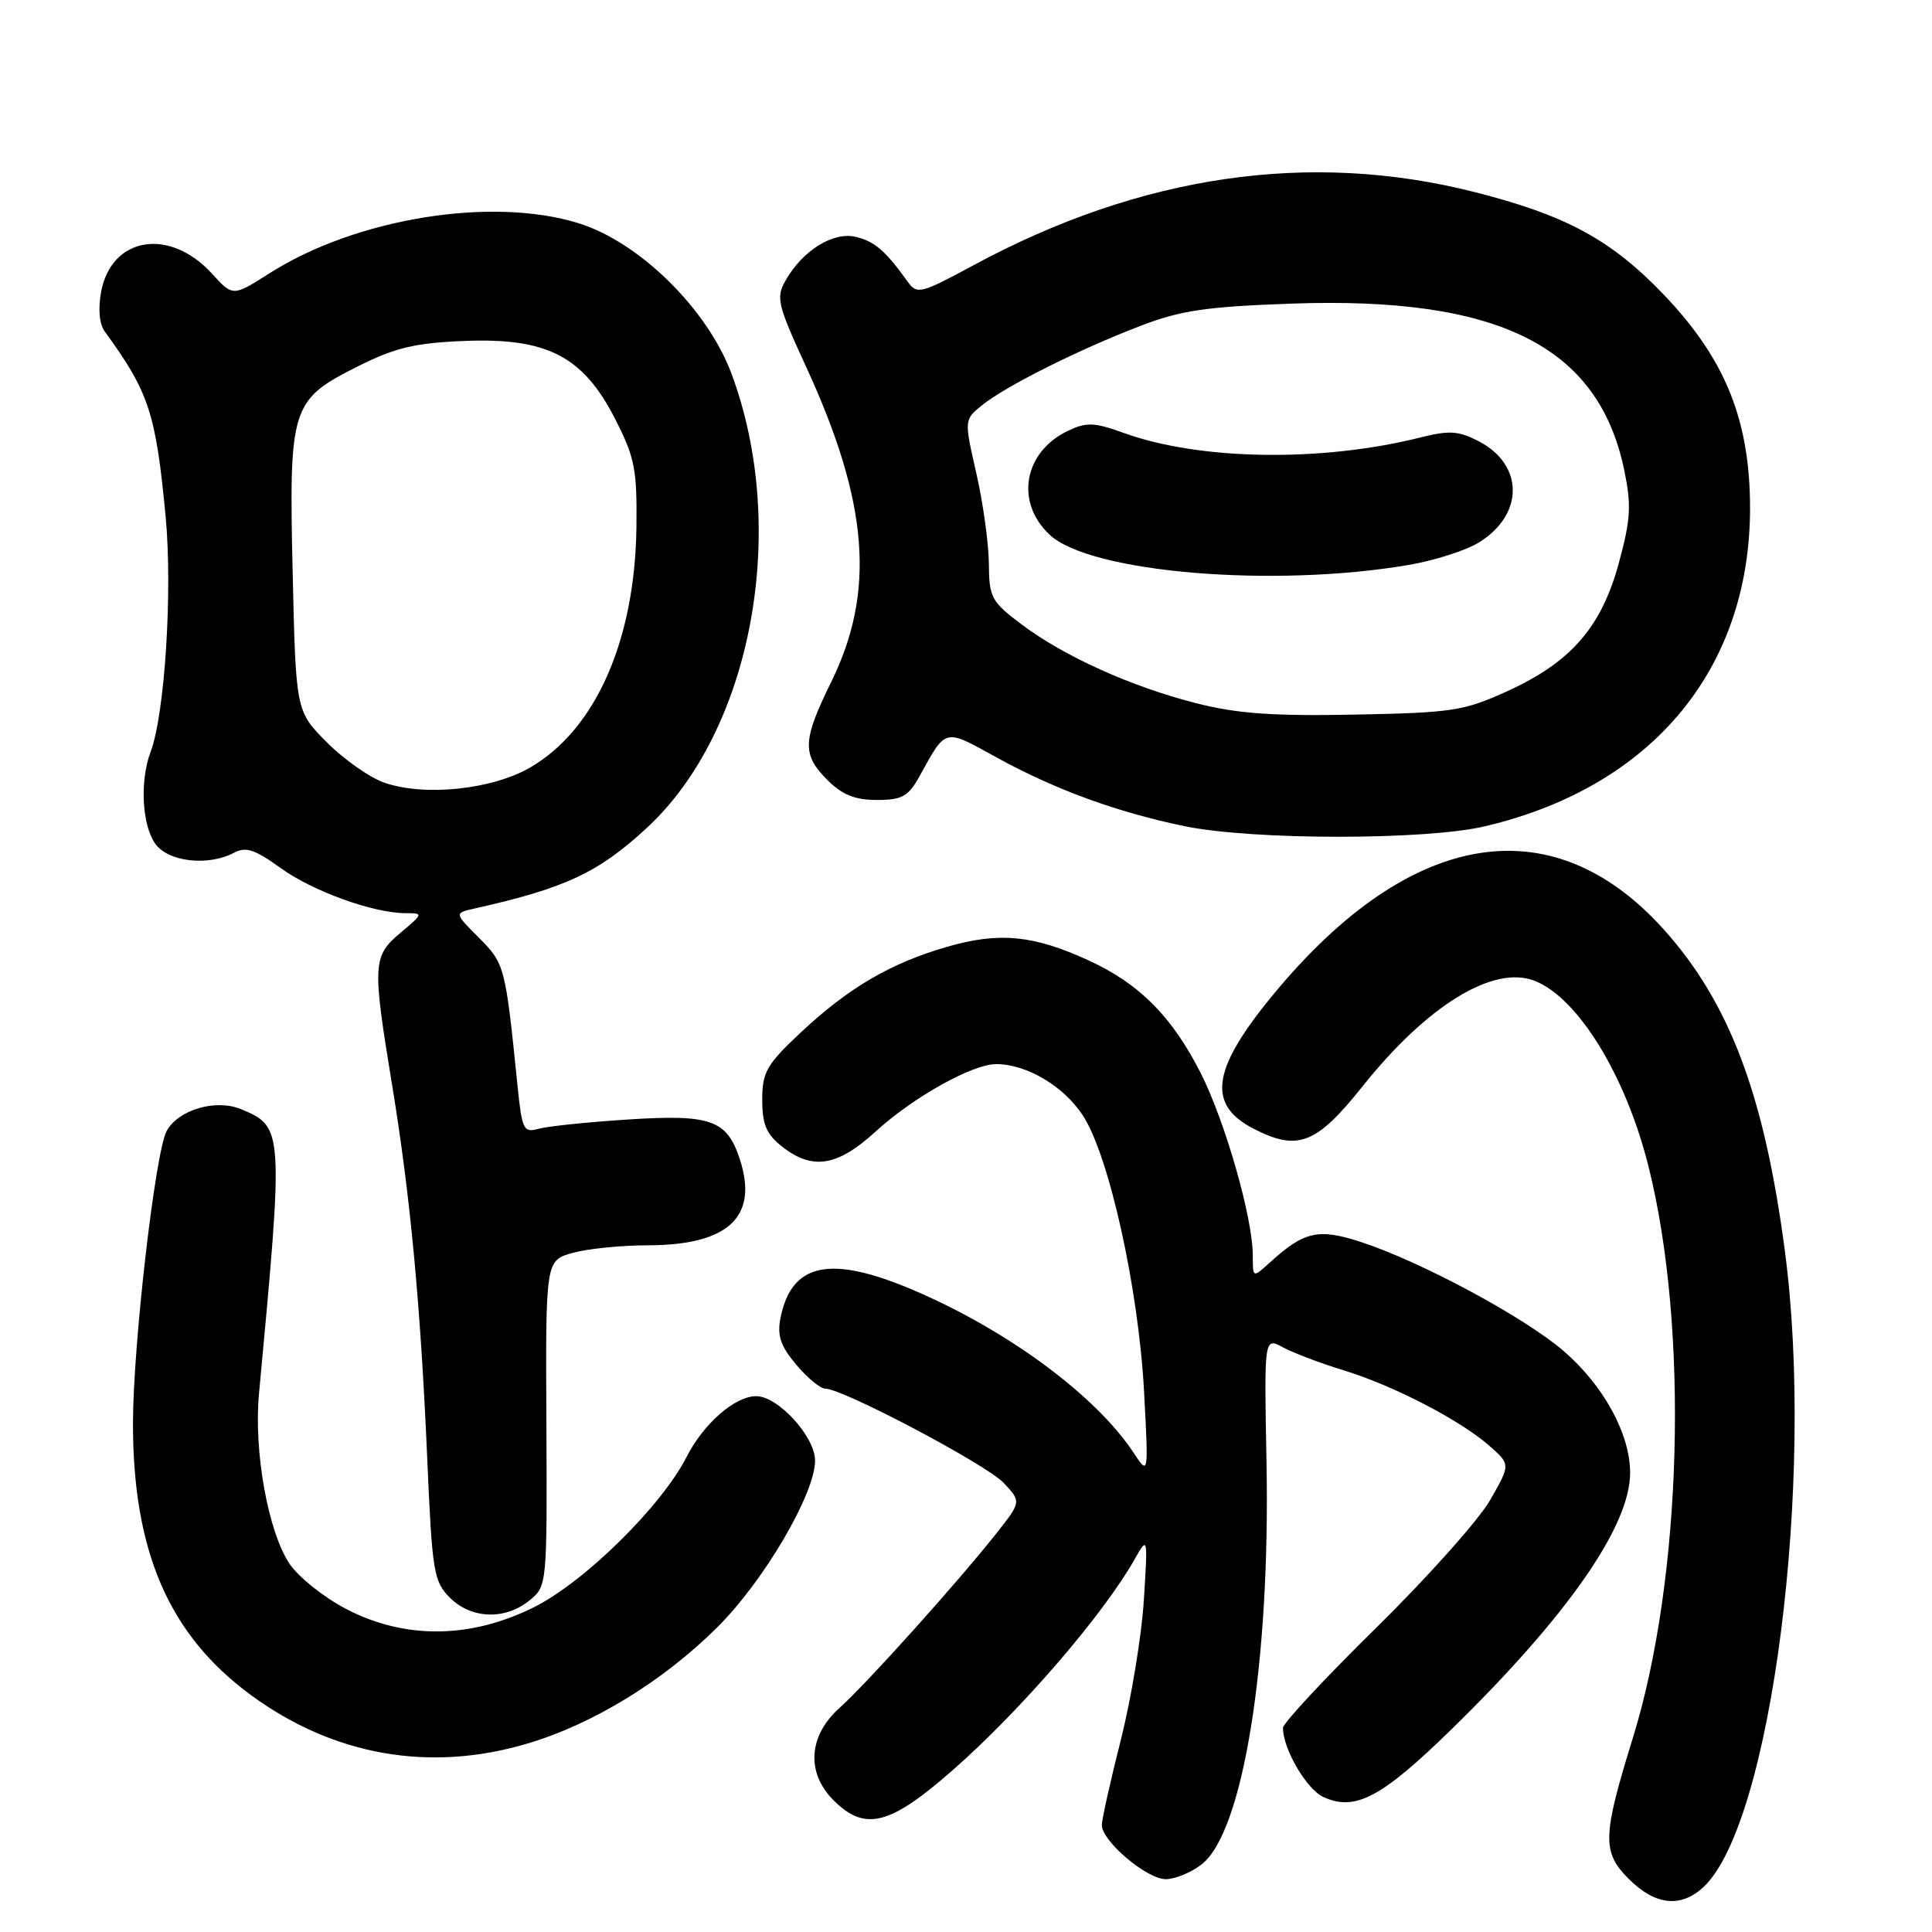 <?xml version="1.0" encoding="UTF-8" standalone="no"?>
<!DOCTYPE svg PUBLIC "-//W3C//DTD SVG 1.1//EN" "http://www.w3.org/Graphics/SVG/1.1/DTD/svg11.dtd" >
<svg xmlns="http://www.w3.org/2000/svg" xmlns:xlink="http://www.w3.org/1999/xlink" version="1.1" viewBox="0 0 256 256">
 <g >
 <path fill="currentColor"
d=" M 225.72 250.04 C 234.71 241.67 240.52 196.26 236.51 165.80 C 233.79 145.10 229.18 132.86 220.45 123.15 C 205.45 106.47 186.26 109.96 167.96 132.71 C 160.56 141.91 160.06 146.43 166.07 149.54 C 171.96 152.58 174.41 151.64 180.55 143.94 C 189.10 133.22 197.89 127.83 203.34 129.96 C 209.09 132.21 215.40 142.47 218.42 154.50 C 223.82 175.97 222.91 209.17 216.36 230.29 C 212.32 243.34 212.26 245.41 215.82 248.97 C 219.32 252.47 222.72 252.84 225.72 250.04 Z  M 159.25 247.02 C 164.72 242.72 168.32 220.37 167.82 193.84 C 167.50 177.18 167.50 177.18 170.00 178.53 C 171.38 179.27 174.97 180.64 178.00 181.56 C 184.61 183.58 193.44 188.15 197.33 191.56 C 200.16 194.04 200.16 194.04 197.45 198.77 C 195.96 201.37 189.18 208.98 182.37 215.67 C 175.57 222.36 170.00 228.34 170.00 228.95 C 170.00 231.76 173.13 237.10 175.37 238.12 C 179.57 240.04 183.05 238.20 192.29 229.18 C 207.66 214.18 216.00 202.22 216.00 195.17 C 216.00 190.01 212.48 183.57 207.16 178.99 C 201.95 174.51 188.23 167.14 180.30 164.56 C 174.67 162.73 172.80 163.16 168.25 167.30 C 166.00 169.35 166.00 169.35 166.00 166.33 C 166.00 161.41 162.36 148.65 159.12 142.23 C 155.31 134.70 150.97 130.33 144.19 127.23 C 136.89 123.89 132.35 123.46 125.41 125.48 C 117.92 127.66 112.38 130.92 106.03 136.88 C 101.57 141.07 101.00 142.07 101.00 145.73 C 101.00 149.00 101.55 150.29 103.63 151.93 C 107.67 155.10 110.96 154.57 116.04 149.92 C 121.01 145.38 128.84 141.00 132.00 141.00 C 136.00 141.00 140.89 143.88 143.44 147.74 C 146.94 153.01 150.88 170.76 151.60 184.50 C 152.19 195.50 152.19 195.50 150.21 192.50 C 145.21 184.91 133.45 176.23 120.99 170.93 C 110.00 166.25 104.88 167.33 103.42 174.63 C 102.96 176.97 103.41 178.34 105.50 180.82 C 106.97 182.57 108.70 184.00 109.34 184.00 C 111.65 183.99 130.71 194.06 132.99 196.49 C 135.34 198.99 135.34 198.99 131.97 203.25 C 126.76 209.82 114.86 223.06 111.25 226.30 C 107.11 230.01 106.79 234.88 110.45 238.55 C 114.61 242.70 117.89 241.88 126.20 234.59 C 135.32 226.58 146.20 213.96 150.41 206.50 C 152.08 203.54 152.10 203.62 151.56 212.10 C 151.26 216.83 149.88 225.14 148.51 230.58 C 147.13 236.01 146.00 241.07 146.00 241.83 C 146.00 243.96 151.95 249.00 154.47 249.00 C 155.71 249.00 157.86 248.11 159.25 247.02 Z  M 69.92 231.02 C 78.59 228.44 87.85 222.77 95.03 215.64 C 101.23 209.48 108.00 197.94 108.00 193.53 C 108.00 190.37 103.10 185.00 100.21 185.00 C 97.38 185.00 93.24 188.62 90.97 193.06 C 87.64 199.59 77.46 209.61 70.76 212.96 C 62.36 217.16 53.61 217.24 45.87 213.20 C 42.92 211.66 39.55 208.97 38.38 207.23 C 35.53 203.01 33.60 192.29 34.32 184.66 C 37.60 149.54 37.58 149.31 31.91 146.96 C 28.57 145.58 23.57 147.07 22.07 149.89 C 20.57 152.72 17.64 178.14 17.62 188.50 C 17.59 205.53 22.37 216.60 33.20 224.57 C 44.17 232.64 56.95 234.89 69.92 231.02 Z  M 70.14 212.08 C 72.49 210.17 72.50 210.11 72.40 188.59 C 72.29 167.01 72.29 167.01 75.90 166.01 C 77.88 165.46 82.33 165.01 85.80 165.01 C 96.54 165.00 100.55 161.23 98.01 153.55 C 96.31 148.37 94.16 147.62 83.06 148.35 C 77.80 148.69 72.54 149.24 71.36 149.57 C 69.37 150.13 69.17 149.71 68.57 143.84 C 66.97 128.03 66.88 127.68 63.47 124.27 C 60.19 120.99 60.19 120.99 62.85 120.39 C 74.90 117.69 79.24 115.66 85.67 109.74 C 99.64 96.86 104.62 70.13 96.91 49.47 C 93.72 40.94 84.70 32.07 76.67 29.58 C 65.16 26.00 47.15 28.92 35.68 36.23 C 30.86 39.30 30.86 39.30 28.09 36.26 C 22.47 30.10 14.77 31.36 13.40 38.66 C 12.98 40.93 13.16 42.93 13.87 43.91 C 19.74 51.96 20.65 54.73 21.95 68.48 C 22.88 78.32 21.83 94.68 19.96 99.61 C 18.52 103.40 18.80 109.28 20.56 111.78 C 22.26 114.21 27.59 114.82 31.04 112.98 C 32.57 112.16 33.80 112.57 37.14 114.99 C 41.42 118.09 49.47 121.00 53.76 121.00 C 56.11 121.00 56.10 121.05 53.08 123.59 C 49.38 126.70 49.32 127.73 51.94 143.67 C 54.37 158.42 55.73 172.91 56.62 193.45 C 57.26 208.28 57.47 209.56 59.61 211.70 C 62.44 214.53 66.93 214.69 70.14 212.08 Z  M 196.76 109.49 C 220.04 104.00 233.13 87.07 231.80 64.13 C 231.23 54.23 227.90 46.85 220.54 39.13 C 213.54 31.79 207.55 28.53 195.39 25.45 C 173.56 19.91 151.20 23.17 129.04 35.12 C 121.99 38.93 121.51 39.05 120.27 37.32 C 117.33 33.23 115.94 32.02 113.45 31.40 C 110.44 30.64 106.37 33.16 104.09 37.17 C 102.80 39.44 103.02 40.36 106.80 48.57 C 115.10 66.59 116.04 78.38 110.13 90.38 C 106.32 98.13 106.25 99.97 109.64 103.36 C 111.59 105.31 113.29 106.00 116.18 106.00 C 119.51 106.00 120.35 105.54 121.80 102.93 C 125.43 96.38 124.99 96.48 132.12 100.40 C 139.83 104.64 148.07 107.64 157.00 109.48 C 166.05 111.34 188.91 111.34 196.76 109.49 Z  M 51.01 103.74 C 49.09 103.10 45.65 100.70 43.36 98.41 C 39.20 94.25 39.20 94.25 38.78 75.88 C 38.28 53.82 38.54 52.99 47.51 48.50 C 52.36 46.07 55.02 45.44 61.50 45.18 C 72.46 44.73 77.24 47.19 81.47 55.44 C 84.12 60.62 84.42 62.14 84.33 69.87 C 84.14 84.81 78.95 96.60 70.32 101.66 C 65.30 104.60 56.42 105.56 51.01 103.74 Z  M 158.50 93.18 C 149.87 90.98 140.97 86.96 135.33 82.71 C 131.36 79.72 131.06 79.17 131.03 74.70 C 131.01 72.06 130.27 66.68 129.38 62.76 C 127.75 55.62 127.75 55.62 130.12 53.70 C 133.23 51.18 142.83 46.37 150.99 43.23 C 156.43 41.13 159.73 40.64 171.14 40.23 C 198.57 39.26 211.76 45.84 215.20 62.20 C 216.19 66.95 216.09 68.75 214.52 74.55 C 212.21 83.09 208.18 87.73 199.76 91.57 C 193.97 94.21 192.46 94.44 179.50 94.69 C 168.65 94.90 163.92 94.56 158.50 93.18 Z  M 186.64 74.86 C 190.01 74.29 194.19 72.96 195.91 71.91 C 201.96 68.23 201.96 61.58 195.92 58.46 C 193.28 57.09 192.02 57.01 188.28 57.95 C 175.17 61.25 159.05 61.02 148.94 57.38 C 144.94 55.94 143.97 55.91 141.46 57.11 C 135.63 59.92 134.48 66.58 139.10 70.87 C 144.47 75.88 168.70 77.92 186.64 74.86 Z "/>
</g>
</svg>